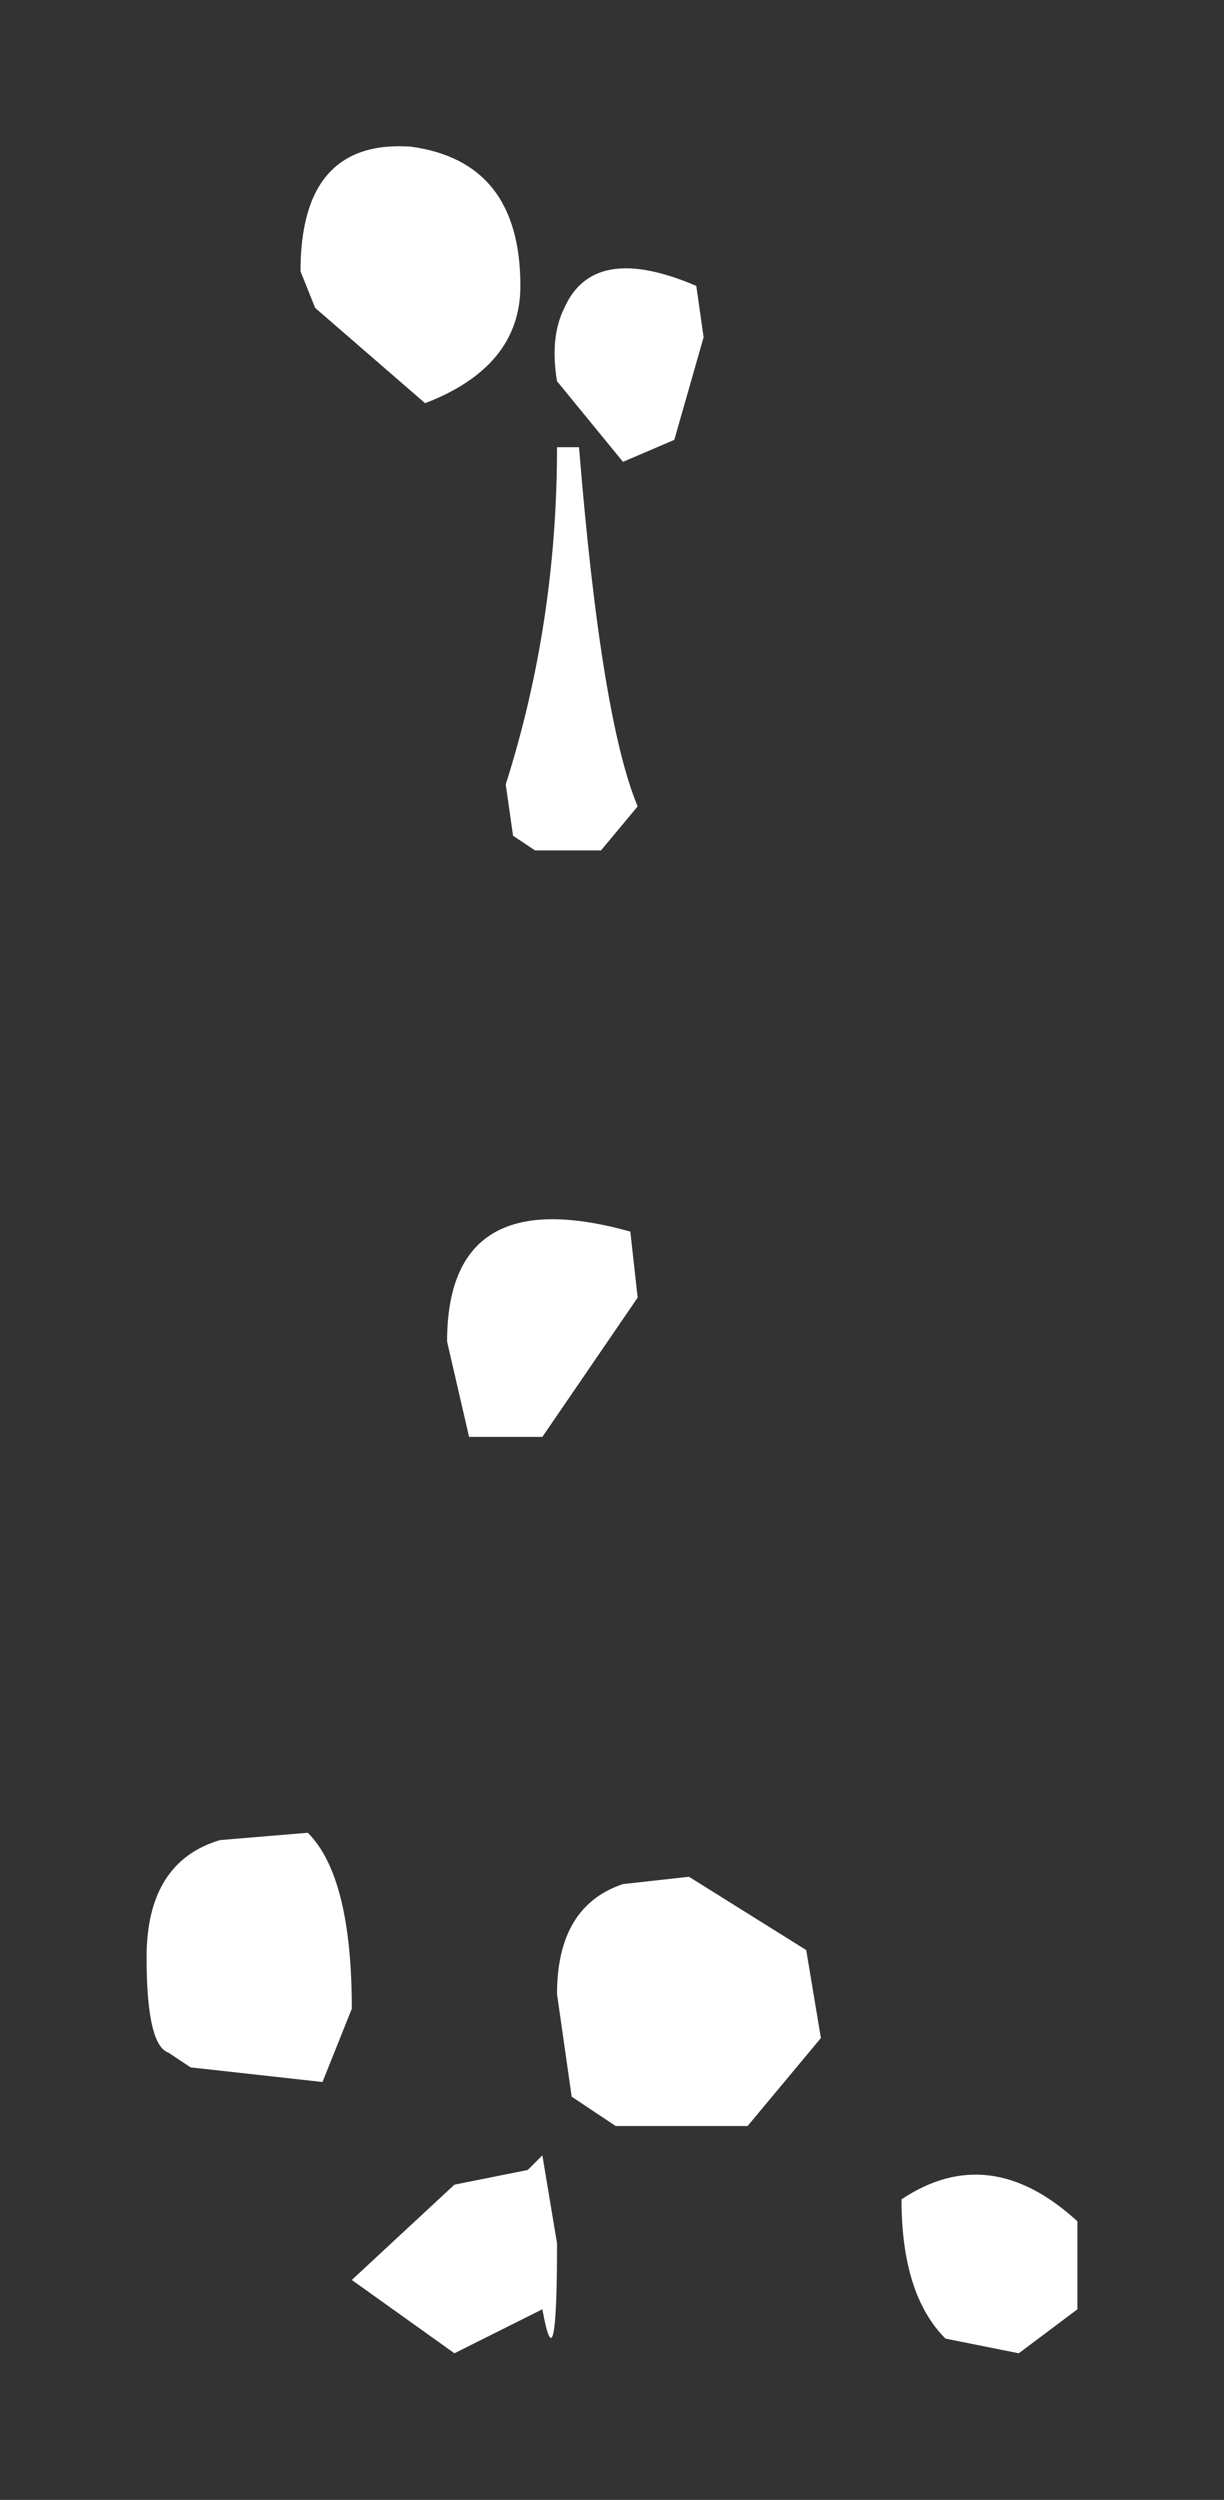 <?xml version="1.0" encoding="UTF-8" standalone="no"?>
<svg xmlns:xlink="http://www.w3.org/1999/xlink" height="17.05px" width="8.35px" xmlns="http://www.w3.org/2000/svg">
  <rect width="100%" height="100%" fill="#333333" stroke="none"/>
  <g transform="matrix(1.0, 0.0, 0.0, 1.0, -19.95, -40.3)">
    <path d="M22.0 42.15 Q22.0 41.25 22.75 41.3 23.5 41.4 23.5 42.25 23.5 42.8 22.85 43.05 L22.1 42.4 22.0 42.15 M24.7 42.25 L24.75 42.6 24.55 43.3 24.2 43.45 23.75 42.9 Q23.7 42.6 23.8 42.4 24.0 41.95 24.7 42.25 M23.9 43.35 Q24.05 45.2 24.3 45.8 L24.05 46.1 23.6 46.1 23.45 46.0 23.4 45.65 Q23.75 44.55 23.75 43.35 L23.9 43.35 M24.25 48.7 L24.3 49.15 23.65 50.1 23.15 50.1 23.0 49.45 Q23.0 48.35 24.25 48.7 M25.55 54.2 L25.05 54.8 24.15 54.8 23.85 54.6 23.75 53.9 Q23.75 53.3 24.2 53.15 L24.65 53.1 25.45 53.6 25.55 54.2 M27.3 55.45 L27.3 56.05 26.9 56.35 26.4 56.25 Q26.1 55.95 26.1 55.3 26.7 54.9 27.3 55.45 M22.35 54.0 L22.15 54.5 21.25 54.4 21.1 54.3 Q20.95 54.25 20.95 53.65 20.95 53.0 21.45 52.85 L22.05 52.8 Q22.35 53.1 22.35 54.0 M23.65 55.0 L23.75 55.6 Q23.75 56.6 23.65 56.05 L23.05 56.35 22.35 55.85 23.05 55.2 23.55 55.1 23.65 55.0" fill="#ffffff" fill-rule="evenodd" stroke="none"/>
  </g>
</svg>